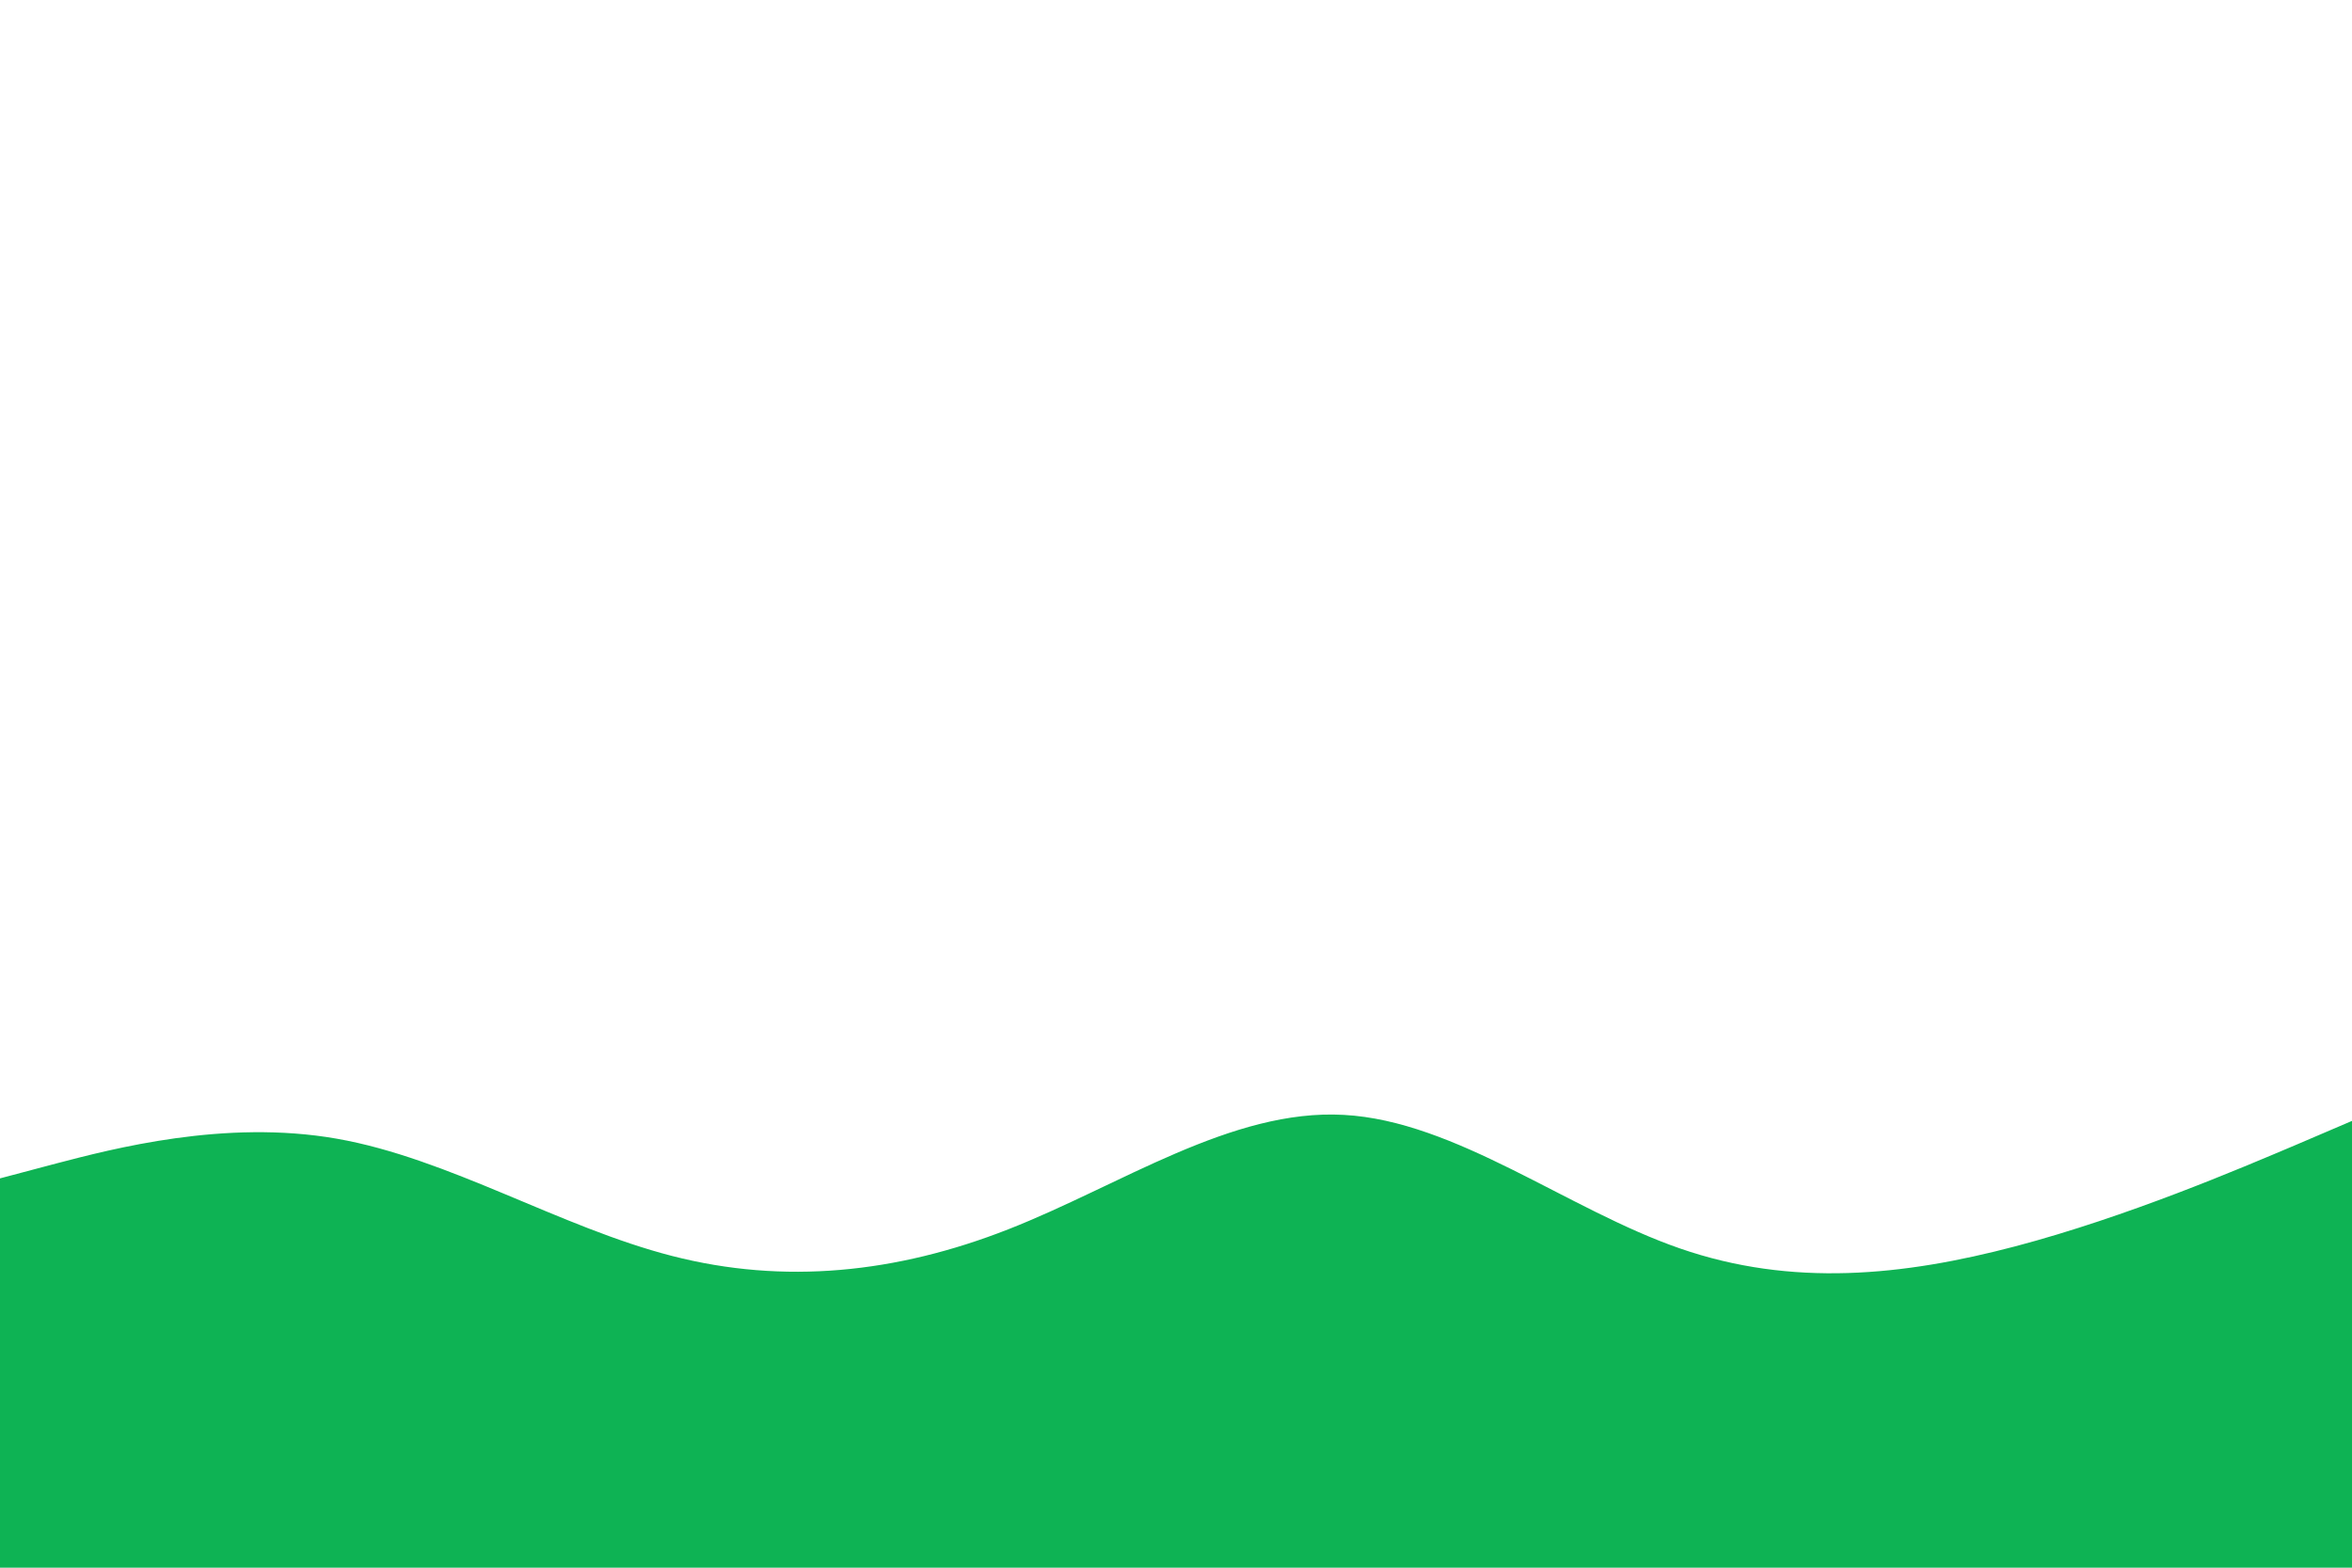 <svg id="visual" viewBox="0 0 900 600" width="900" height="600" xmlns="http://www.w3.org/2000/svg" xmlns:xlink="http://www.w3.org/1999/xlink" version="1.1"><path d="M0 451L21.5 445.3C43 439.7 86 428.3 128.8 435.8C171.7 443.3 214.3 469.7 257.2 480.7C300 491.7 343 487.3 385.8 470.5C428.7 453.7 471.3 424.3 514.2 426.7C557 429 600 463 642.8 477.8C685.7 492.7 728.3 488.3 771.2 477C814 465.7 857 447.3 878.5 438.2L900 429L900 601L878.5 601C857 601 814 601 771.2 601C728.3 601 685.7 601 642.8 601C600 601 557 601 514.2 601C471.3 601 428.7 601 385.8 601C343 601 300 601 257.2 601C214.3 601 171.7 601 128.8 601C86 601 43 601 21.5 601L0 601Z" fill="#0eb354" stroke-linecap="round" stroke-linejoin="miter"></path></svg>
